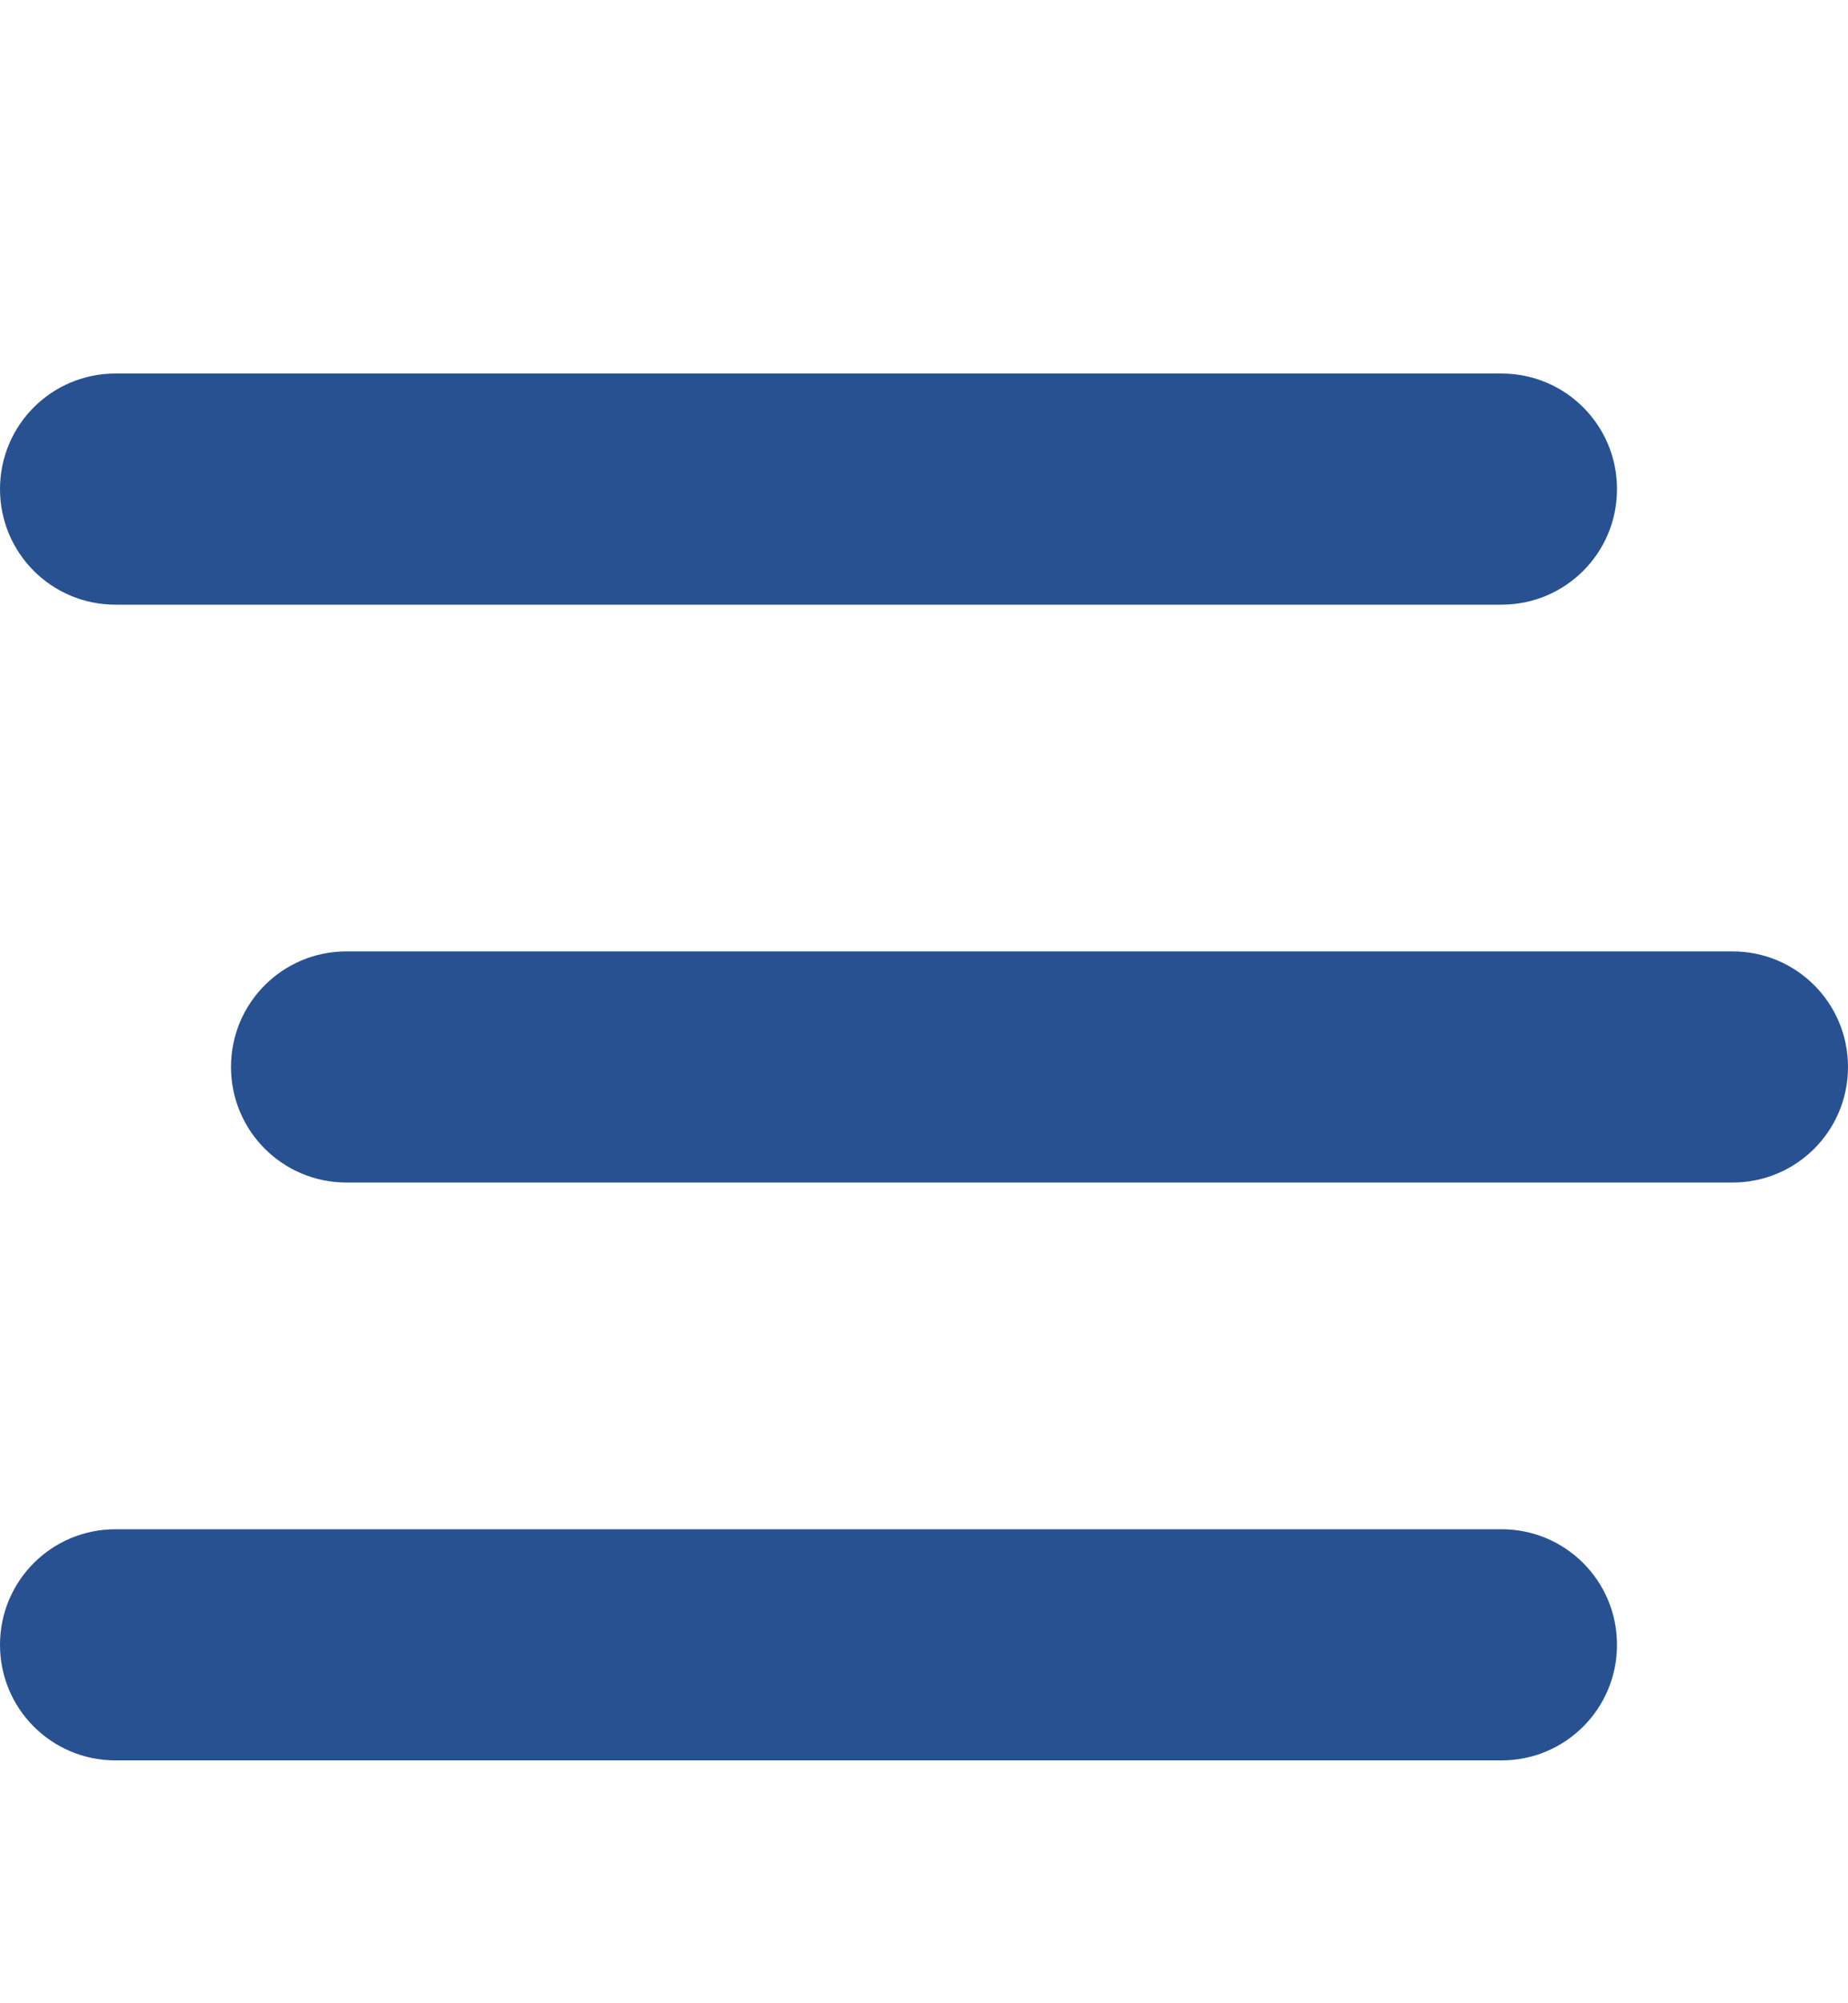 <svg width="12" height="13" viewBox="0 0 12 13" fill="none" xmlns="http://www.w3.org/2000/svg">
<path d="M0 3.174C0 2.759 0.335 2.424 0.75 2.424H9.75C10.165 2.424 10.5 2.759 10.5 3.174C10.5 3.589 10.165 3.924 9.75 3.924H0.75C0.335 3.924 0 3.589 0 3.174ZM1.5 6.924C1.5 6.509 1.835 6.174 2.25 6.174H11.25C11.665 6.174 12 6.509 12 6.924C12 7.339 11.665 7.674 11.25 7.674H2.25C1.835 7.674 1.5 7.339 1.5 6.924ZM10.5 10.674C10.5 11.089 10.165 11.424 9.75 11.424H0.75C0.335 11.424 0 11.089 0 10.674C0 10.259 0.335 9.924 0.75 9.924H9.75C10.165 9.924 10.5 10.259 10.5 10.674Z" fill="#285192"/>
</svg>

